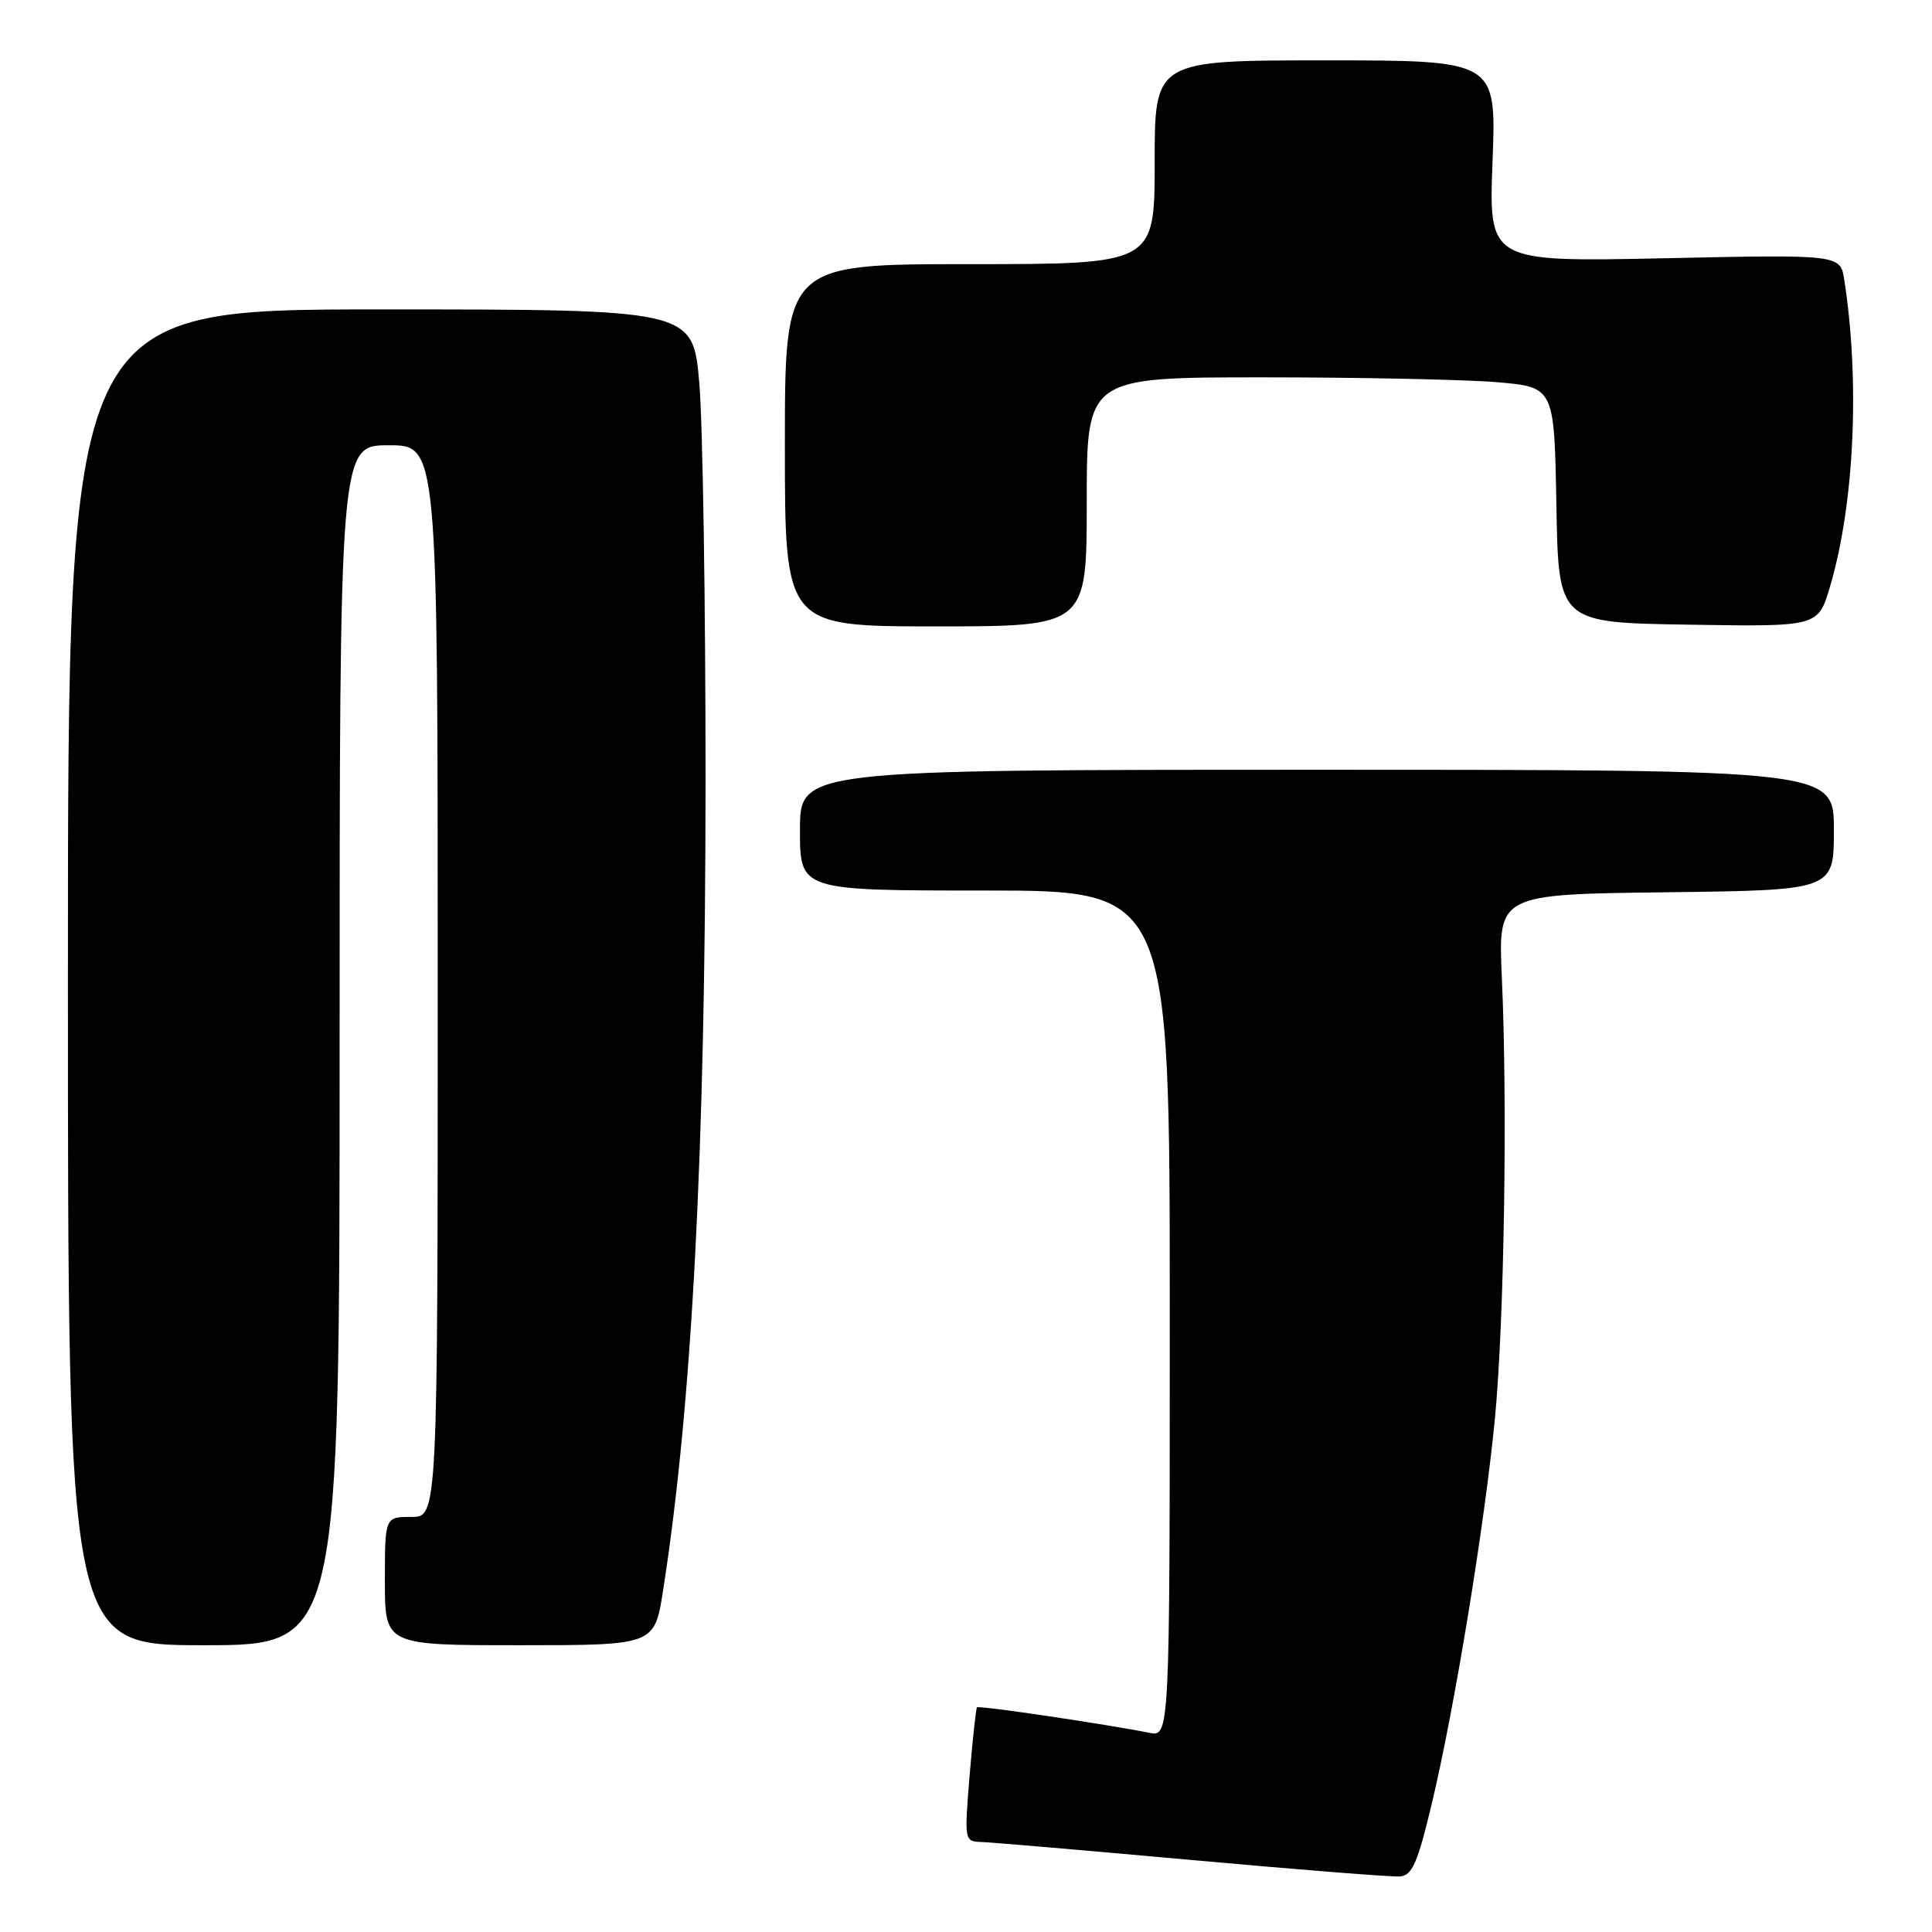 <?xml version="1.0" encoding="UTF-8" standalone="no"?>
<!DOCTYPE svg PUBLIC "-//W3C//DTD SVG 1.1//EN" "http://www.w3.org/Graphics/SVG/1.1/DTD/svg11.dtd" >
<svg xmlns="http://www.w3.org/2000/svg" xmlns:xlink="http://www.w3.org/1999/xlink" version="1.1" viewBox="0 0 256 256">
 <g >
 <path fill="currentColor"
d=" M 189.72 239.00 C 192.75 226.26 196.71 202.12 198.08 188.01 C 199.31 175.27 199.77 146.44 199.00 129.50 C 198.51 118.50 198.51 118.50 220.75 118.23 C 243.00 117.96 243.00 117.96 243.00 109.98 C 243.00 102.00 243.00 102.00 174.50 102.00 C 106.00 102.00 106.00 102.00 106.00 110.00 C 106.00 118.00 106.00 118.00 130.50 118.00 C 155.00 118.00 155.00 118.00 155.00 174.08 C 155.00 230.16 155.00 230.16 152.25 229.60 C 146.70 228.48 129.71 225.96 129.46 226.23 C 129.32 226.38 128.88 230.44 128.48 235.25 C 127.77 243.98 127.77 244.00 130.13 244.08 C 131.43 244.12 143.97 245.20 158.00 246.47 C 172.03 247.74 184.39 248.72 185.48 248.64 C 187.12 248.52 187.83 246.90 189.72 239.00 Z  M 45.00 138.50 C 45.00 59.00 45.00 59.00 51.50 59.00 C 58.00 59.00 58.00 59.00 58.00 130.00 C 58.00 201.00 58.00 201.00 54.50 201.00 C 51.00 201.00 51.00 201.00 51.00 209.50 C 51.00 218.00 51.00 218.00 68.86 218.00 C 86.73 218.00 86.73 218.00 87.86 210.75 C 91.71 186.15 93.47 152.49 93.49 103.50 C 93.49 79.85 93.12 56.11 92.66 50.75 C 91.81 41.00 91.81 41.00 50.41 41.00 C 9.00 41.00 9.00 41.00 9.00 129.50 C 9.00 218.00 9.00 218.00 27.00 218.00 C 45.00 218.00 45.00 218.00 45.00 138.50 Z  M 144.00 66.50 C 144.00 50.00 144.00 50.00 167.35 50.00 C 180.19 50.00 194.13 50.29 198.32 50.64 C 205.95 51.29 205.95 51.29 206.23 66.89 C 206.50 82.50 206.50 82.50 223.70 82.77 C 240.91 83.05 240.91 83.05 242.47 77.78 C 245.71 66.88 246.47 50.60 244.38 37.11 C 243.86 33.72 243.86 33.72 220.56 34.22 C 197.26 34.71 197.26 34.71 197.77 21.36 C 198.28 8.00 198.28 8.00 175.64 8.00 C 153.00 8.00 153.00 8.00 153.00 21.50 C 153.00 35.00 153.00 35.00 128.50 35.00 C 104.00 35.00 104.00 35.00 104.00 59.00 C 104.00 83.00 104.00 83.00 124.00 83.00 C 144.00 83.00 144.00 83.00 144.00 66.50 Z "/>
</g>
</svg>